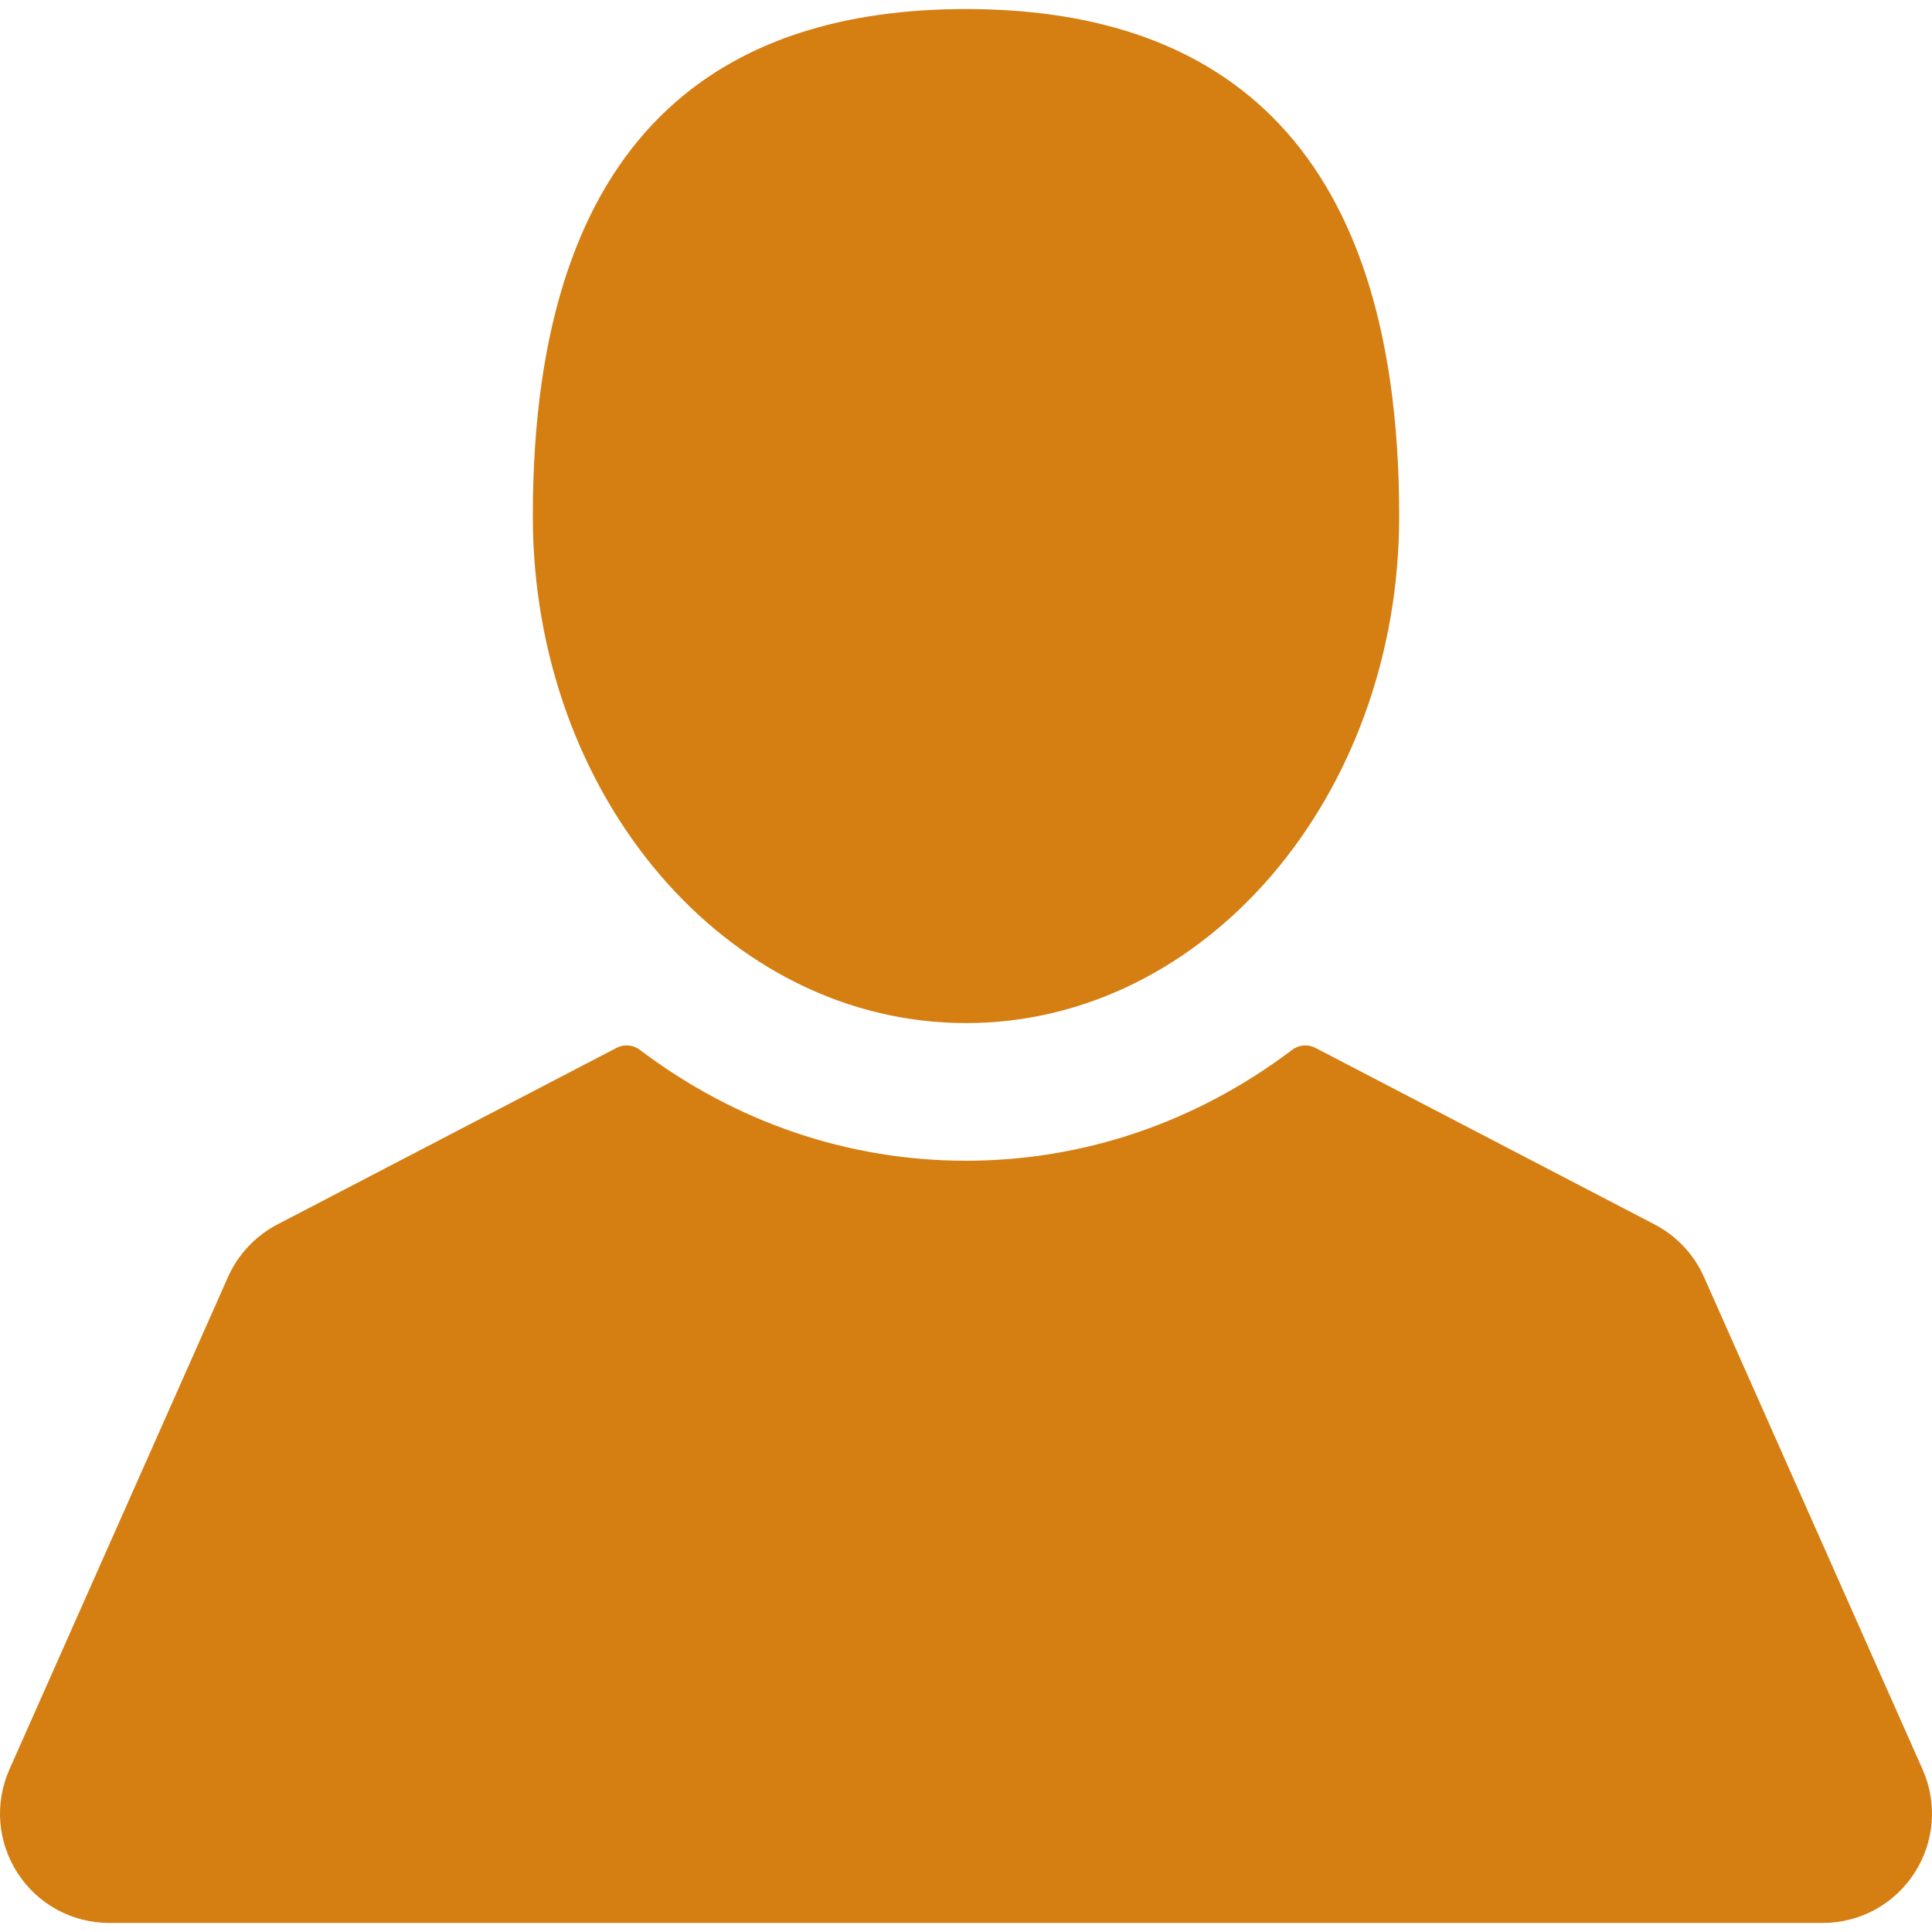 <?xml version="1.0"?>
<svg xmlns="http://www.w3.org/2000/svg" xmlns:xlink="http://www.w3.org/1999/xlink" version="1.1" id="Capa_1" x="0px" y="0px" width="512px" height="512px" viewBox="0 0 409.165 409.164" style="enable-background:new 0 0 409.165 409.164;" xml:space="preserve"><g><g>
	<g>
		<path d="M204.583,216.671c50.664,0,91.74-48.075,91.74-107.378c0-82.237-41.074-107.377-91.74-107.377    c-50.668,0-91.74,25.14-91.74,107.377C112.844,168.596,153.916,216.671,204.583,216.671z" data-original="#000000" class="active-path" data-old_color="#000000" fill="#D57E11"/>
		<path d="M407.164,374.717L360.88,270.454c-2.117-4.771-5.836-8.728-10.465-11.138l-71.83-37.392    c-1.584-0.823-3.502-0.663-4.926,0.415c-20.316,15.366-44.203,23.488-69.076,23.488c-24.877,0-48.762-8.122-69.078-23.488    c-1.428-1.078-3.346-1.238-4.93-0.415L58.75,259.316c-4.631,2.41-8.346,6.365-10.465,11.138L2.001,374.717    c-3.191,7.188-2.537,15.412,1.75,22.005c4.285,6.592,11.537,10.526,19.4,10.526h362.861c7.863,0,15.117-3.936,19.402-10.527    C409.699,390.129,410.355,381.902,407.164,374.717z" data-original="#000000" class="active-path" data-old_color="#000000" fill="#D57E11"/>
	</g>
</g></g> </svg>

